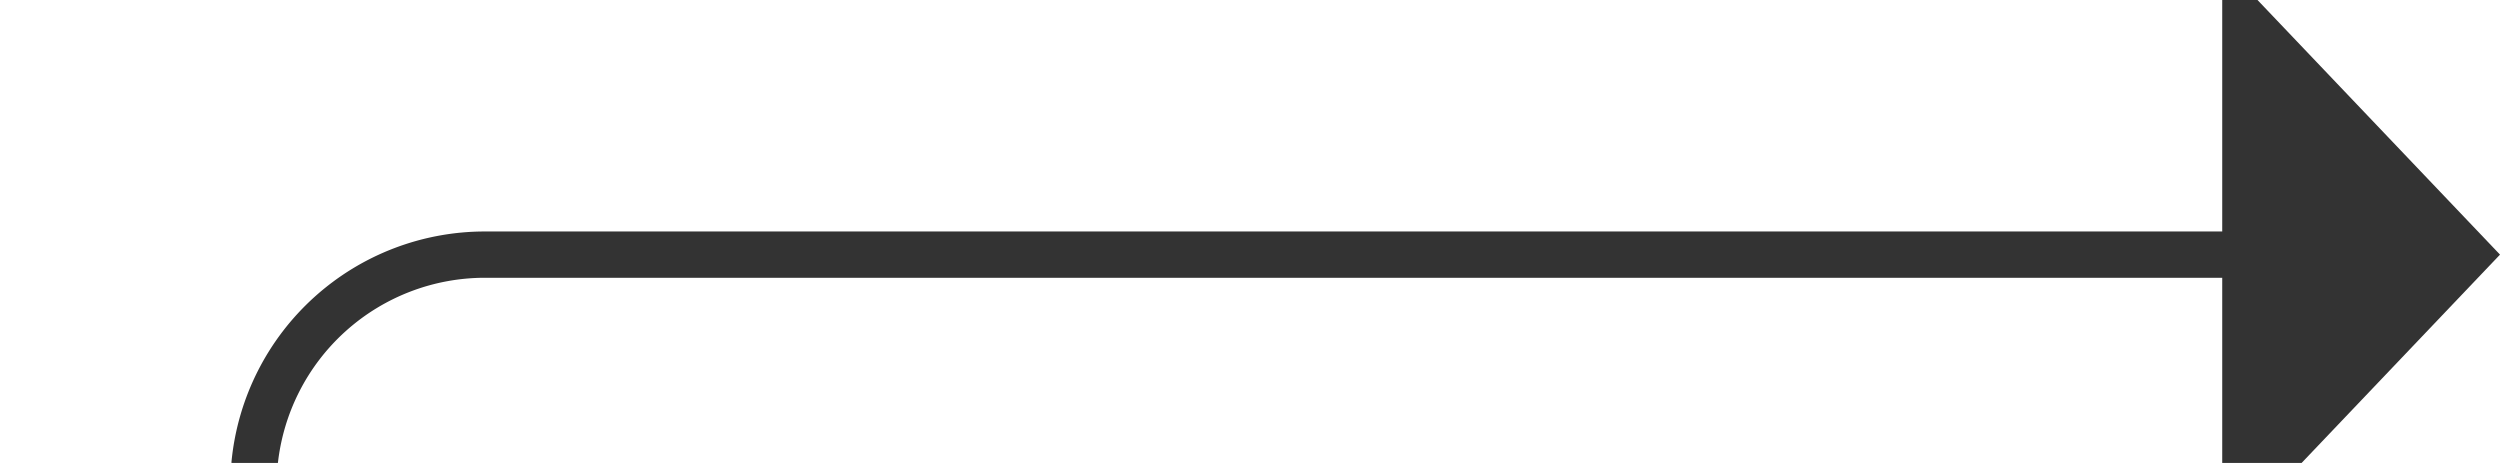 ﻿<?xml version="1.0" encoding="utf-8"?>
<svg version="1.1" xmlns:xlink="http://www.w3.org/1999/xlink" width="54px" height="10px" preserveAspectRatio="xMinYMid meet" viewBox="339 3602  54 8" xmlns="http://www.w3.org/2000/svg">
  <path d="M 296 3666.5  L 339 3666.5  A 5 5 0 0 0 344.5 3661.5 L 344.5 3611  A 5 5 0 0 1 349.5 3606.5 L 388 3606.5  " stroke-width="1" stroke="#333333" fill="none" />
  <path d="M 387 3612.8  L 393 3606.5  L 387 3600.2  L 387 3612.8  Z " fill-rule="nonzero" fill="#333333" stroke="none" />
</svg>